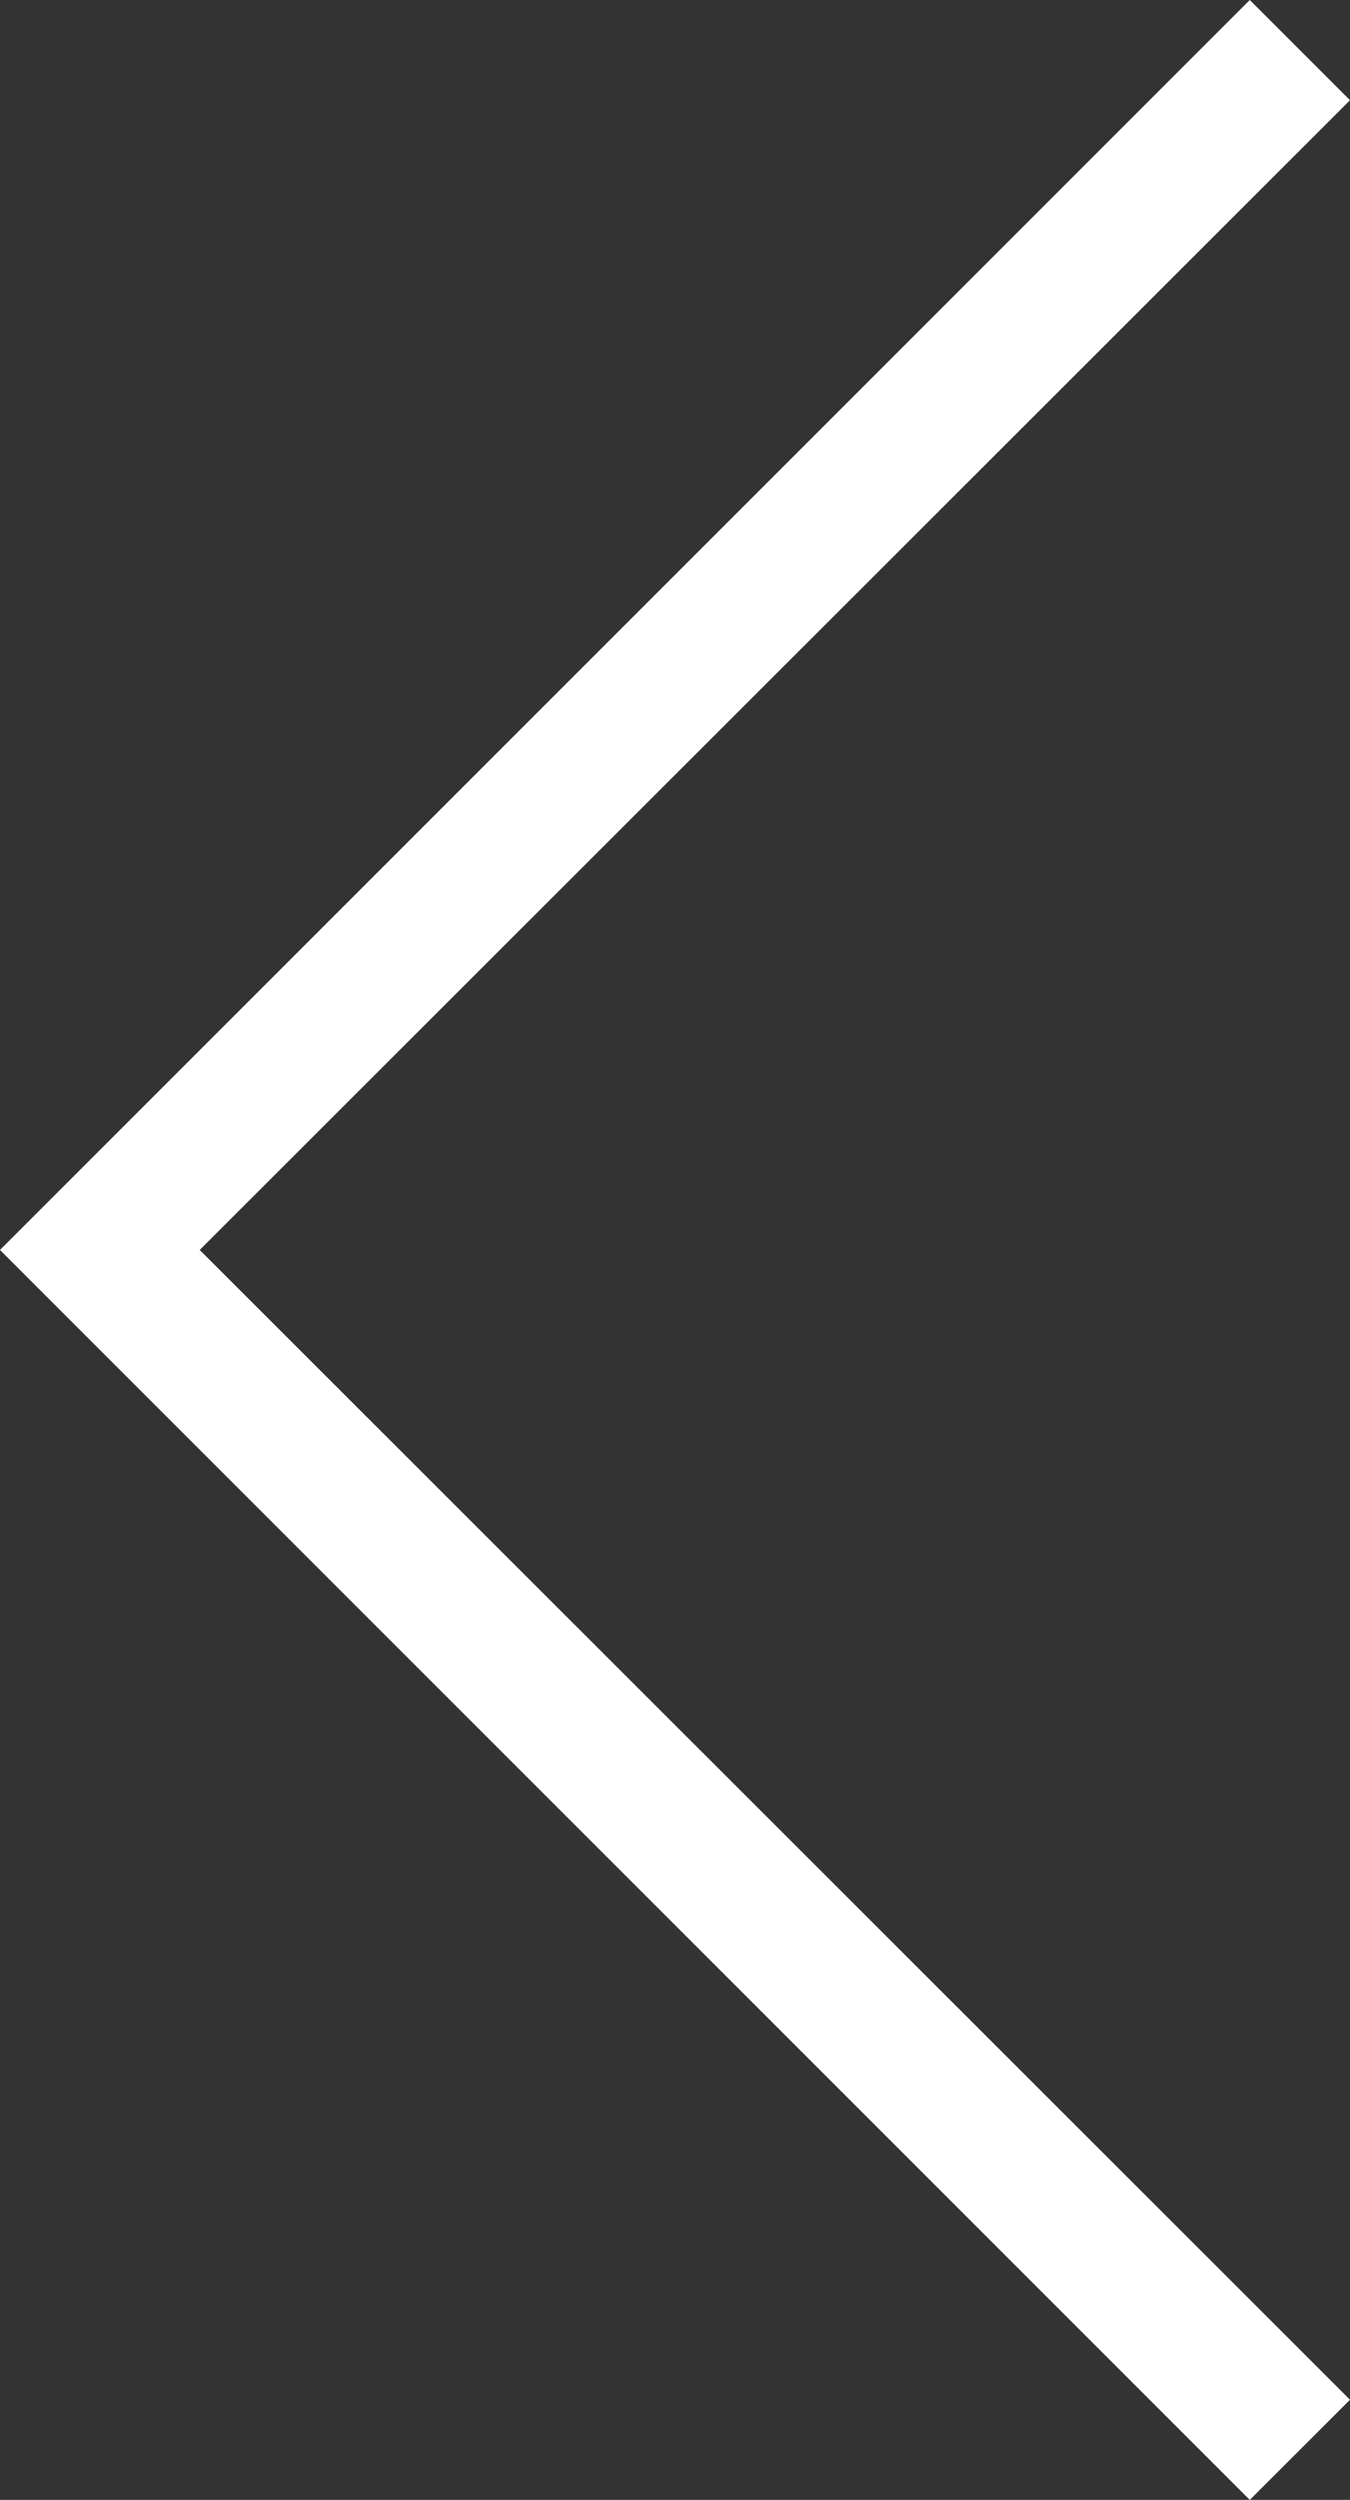 <svg id="arrow-in-circle-689246" xmlns="http://www.w3.org/2000/svg" width="14.386" height="26.636" viewBox="0 0 14.386 26.636">
  <rect x="0" y="0" width="14.386" height="26.636" fill="#333333" stroke="none"/>
  <path id="Path_11339" data-name="Path 11339" d="M327.145,204.664l1.068-1.067-12.258-12.251,12.258-12.25-1.068-1.068-13.318,13.318Z" transform="translate(-313.827 -178.028)" fill="#fff"/>
</svg>
